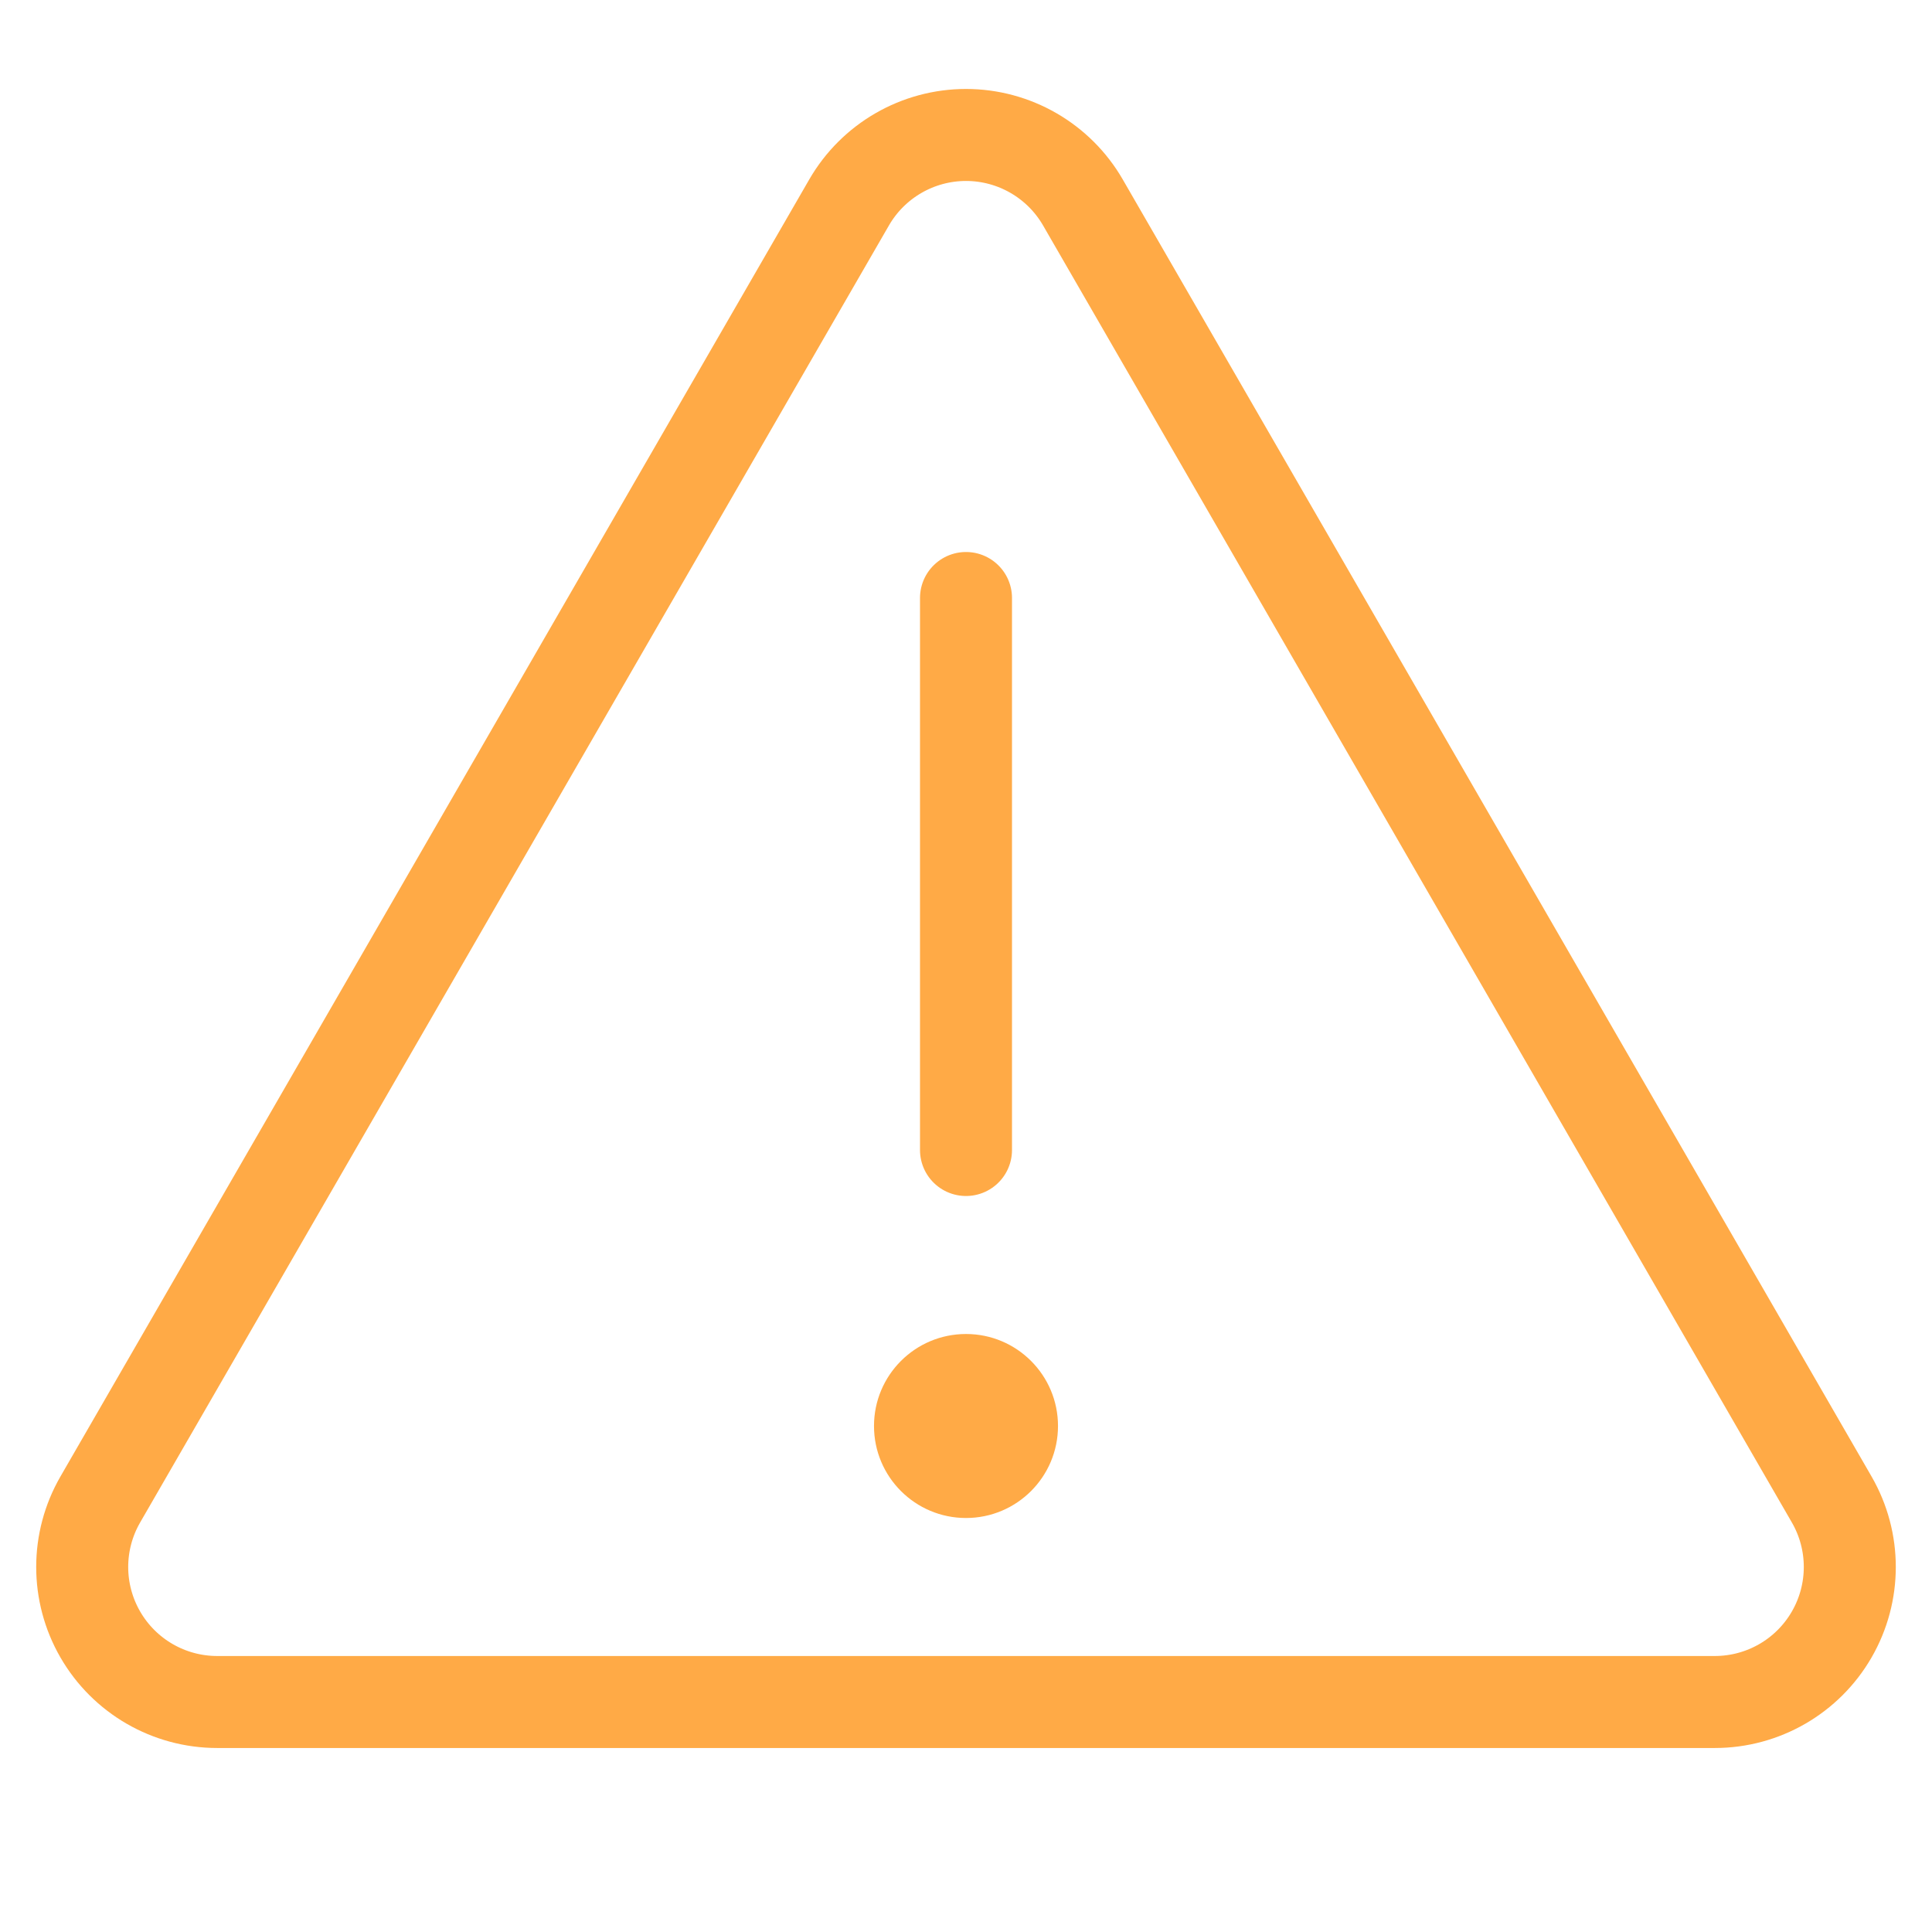 <?xml version="1.0" encoding="UTF-8" standalone="no"?><!DOCTYPE svg PUBLIC "-//W3C//DTD SVG 1.1//EN" "http://www.w3.org/Graphics/SVG/1.1/DTD/svg11.dtd"><svg width="100%" height="100%" viewBox="0 0 21 21" version="1.1" xmlns="http://www.w3.org/2000/svg" xmlns:xlink="http://www.w3.org/1999/xlink" xml:space="preserve" xmlns:serif="http://www.serif.com/" style="fill-rule:evenodd;clip-rule:evenodd;stroke-linecap:round;stroke-linejoin:round;"><path d="M10.5,6.5l0,6" style="fill:none;stroke:#ffaa46;stroke-width:1px;"/><circle cx="10.5" cy="15.5" r="1" style="fill:#ffaa46;"/><path d="M9.229,2.201c0.262,-0.454 0.747,-0.734 1.271,-0.734c0.524,0 1.009,0.28 1.271,0.734c2.055,3.559 6.084,10.539 8.139,14.098c0.262,0.454 0.262,1.013 0,1.467c-0.262,0.454 -0.746,0.734 -1.271,0.734c-4.11,0 -12.168,0 -16.278,0c-0.525,0 -1.009,-0.28 -1.271,-0.734c-0.262,-0.454 -0.262,-1.013 0,-1.467c2.055,-3.559 6.084,-10.539 8.139,-14.098Z" style="fill:none;stroke:#ffaa46;stroke-width:1px;"/></svg>